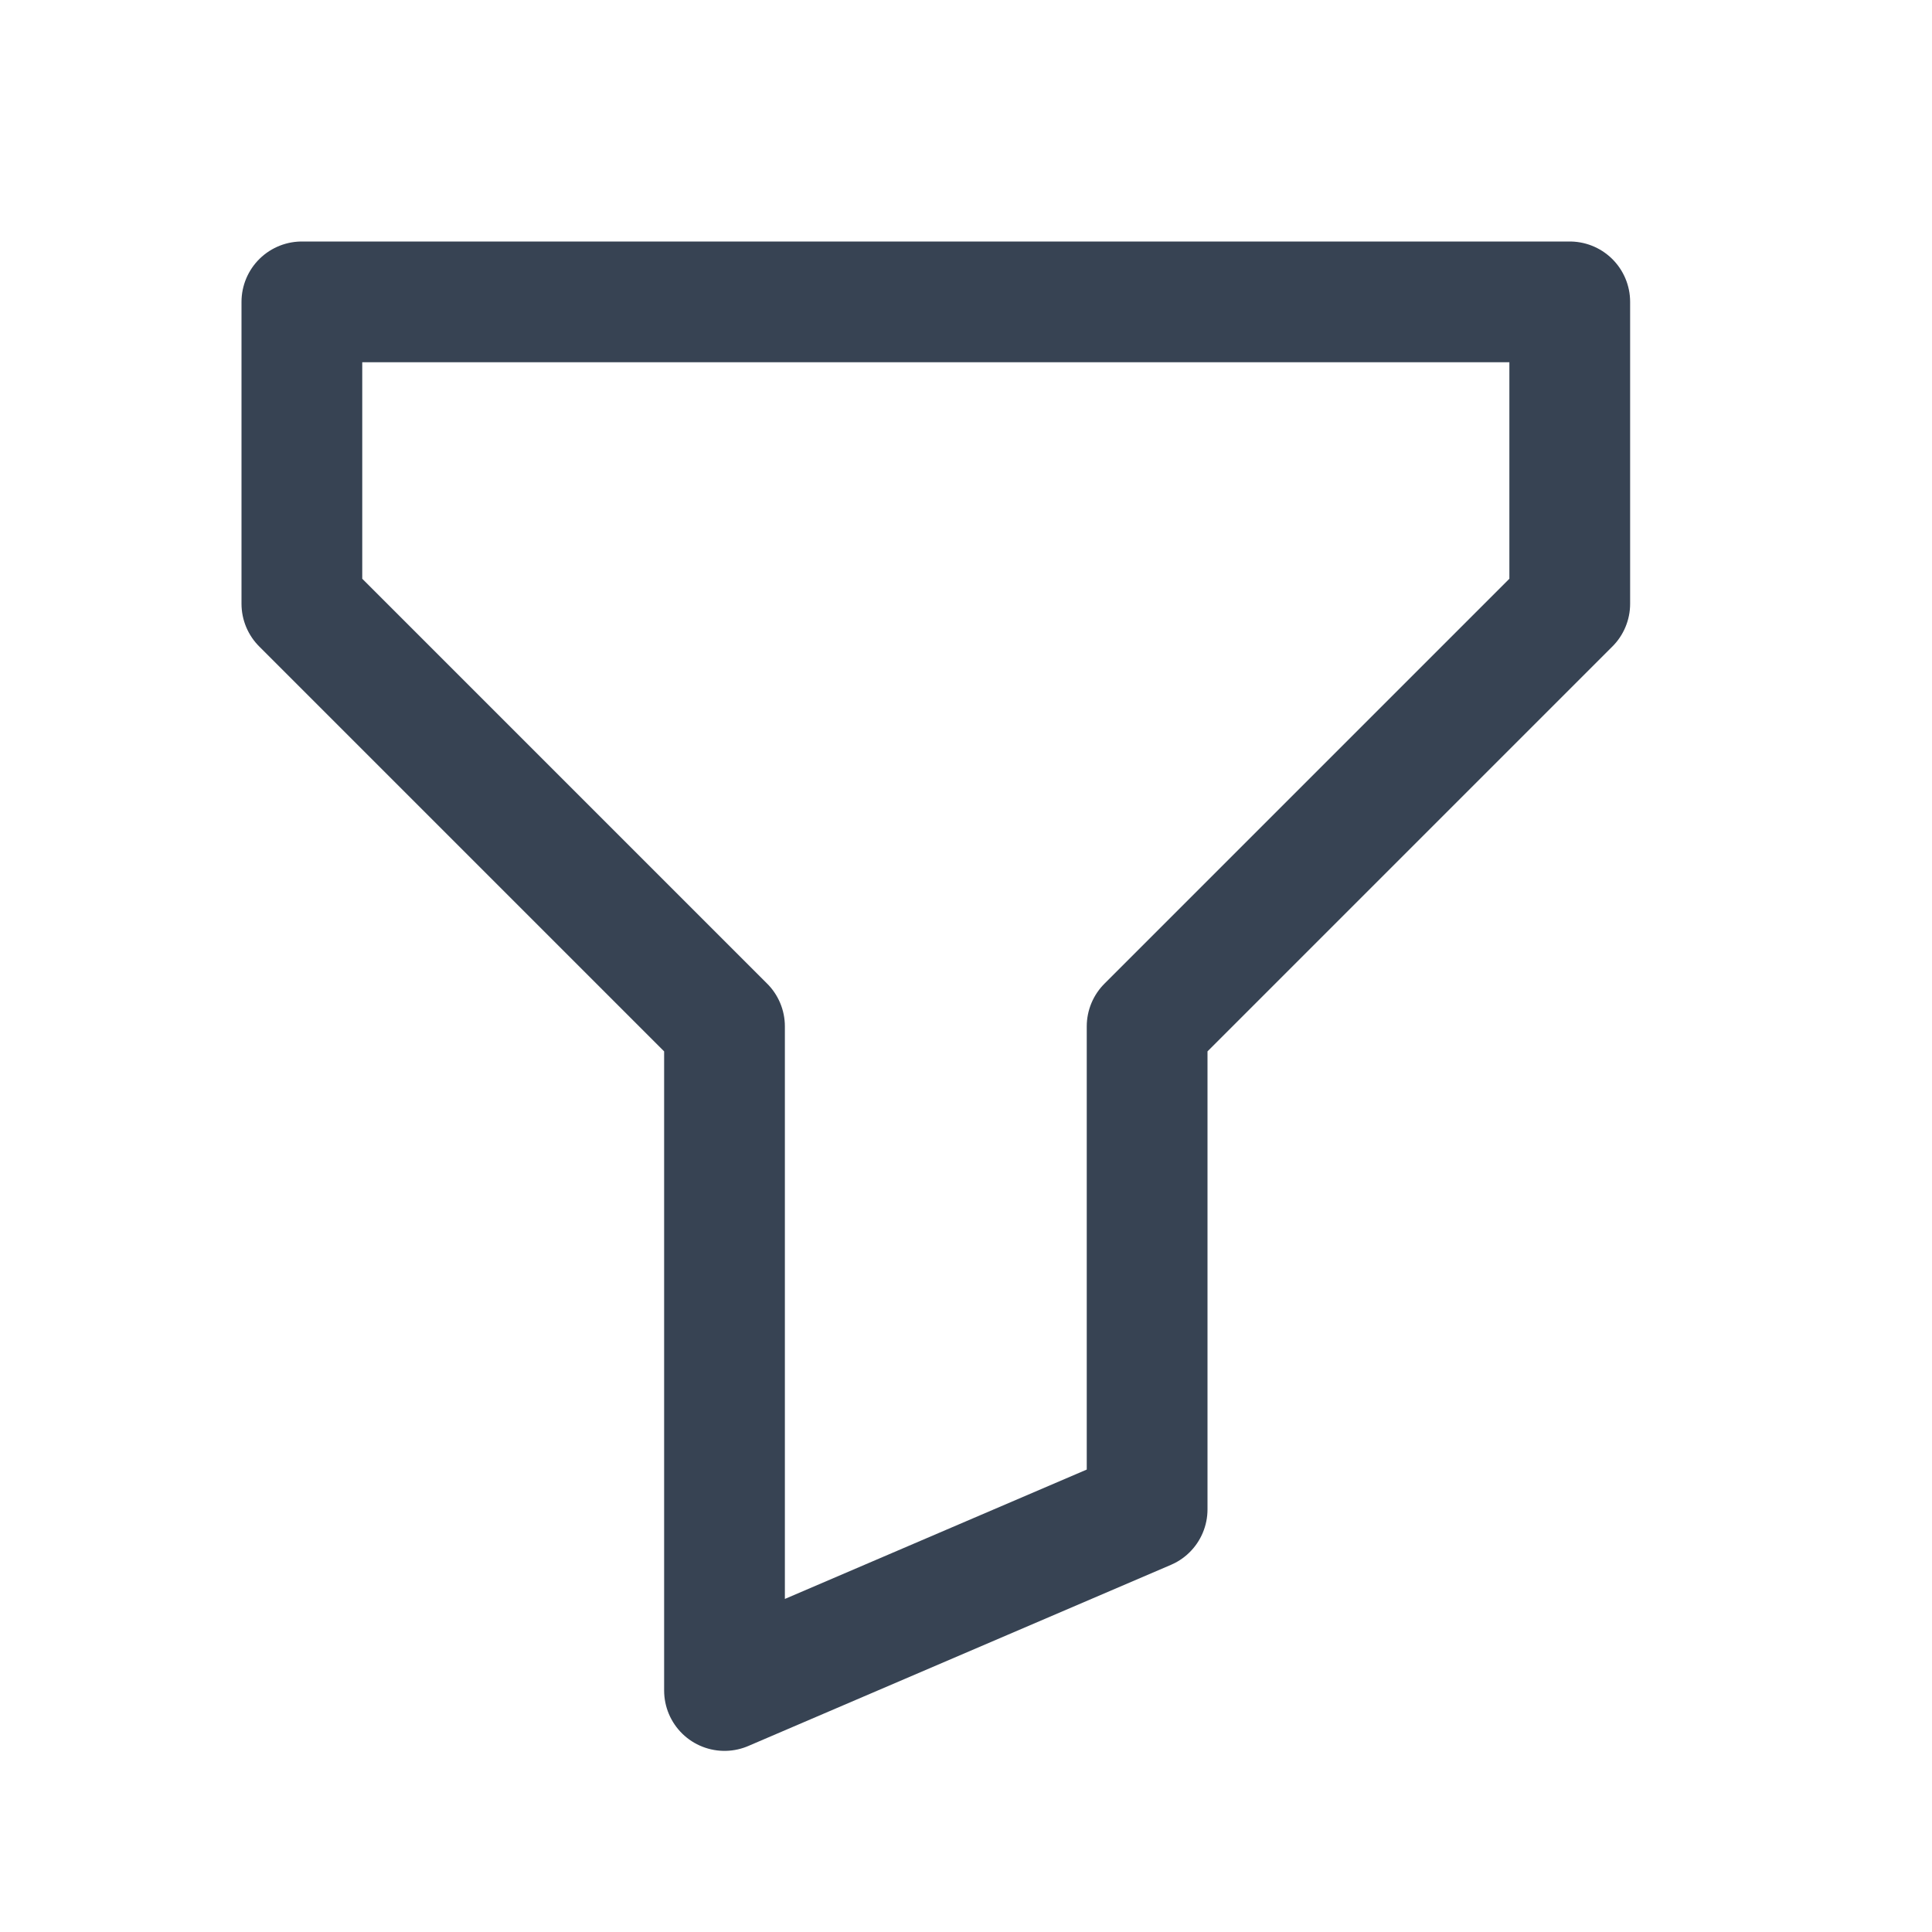 <svg width="16" height="16" viewBox="0 0 16 16" fill="none" xmlns="http://www.w3.org/2000/svg">
<path d="M9.5 12.5L6 14V8.5L2.5 5V2.5H13V5L9.5 8.5V12.5Z" stroke="#374353" stroke-linecap="round" stroke-linejoin="round"/>
</svg>

